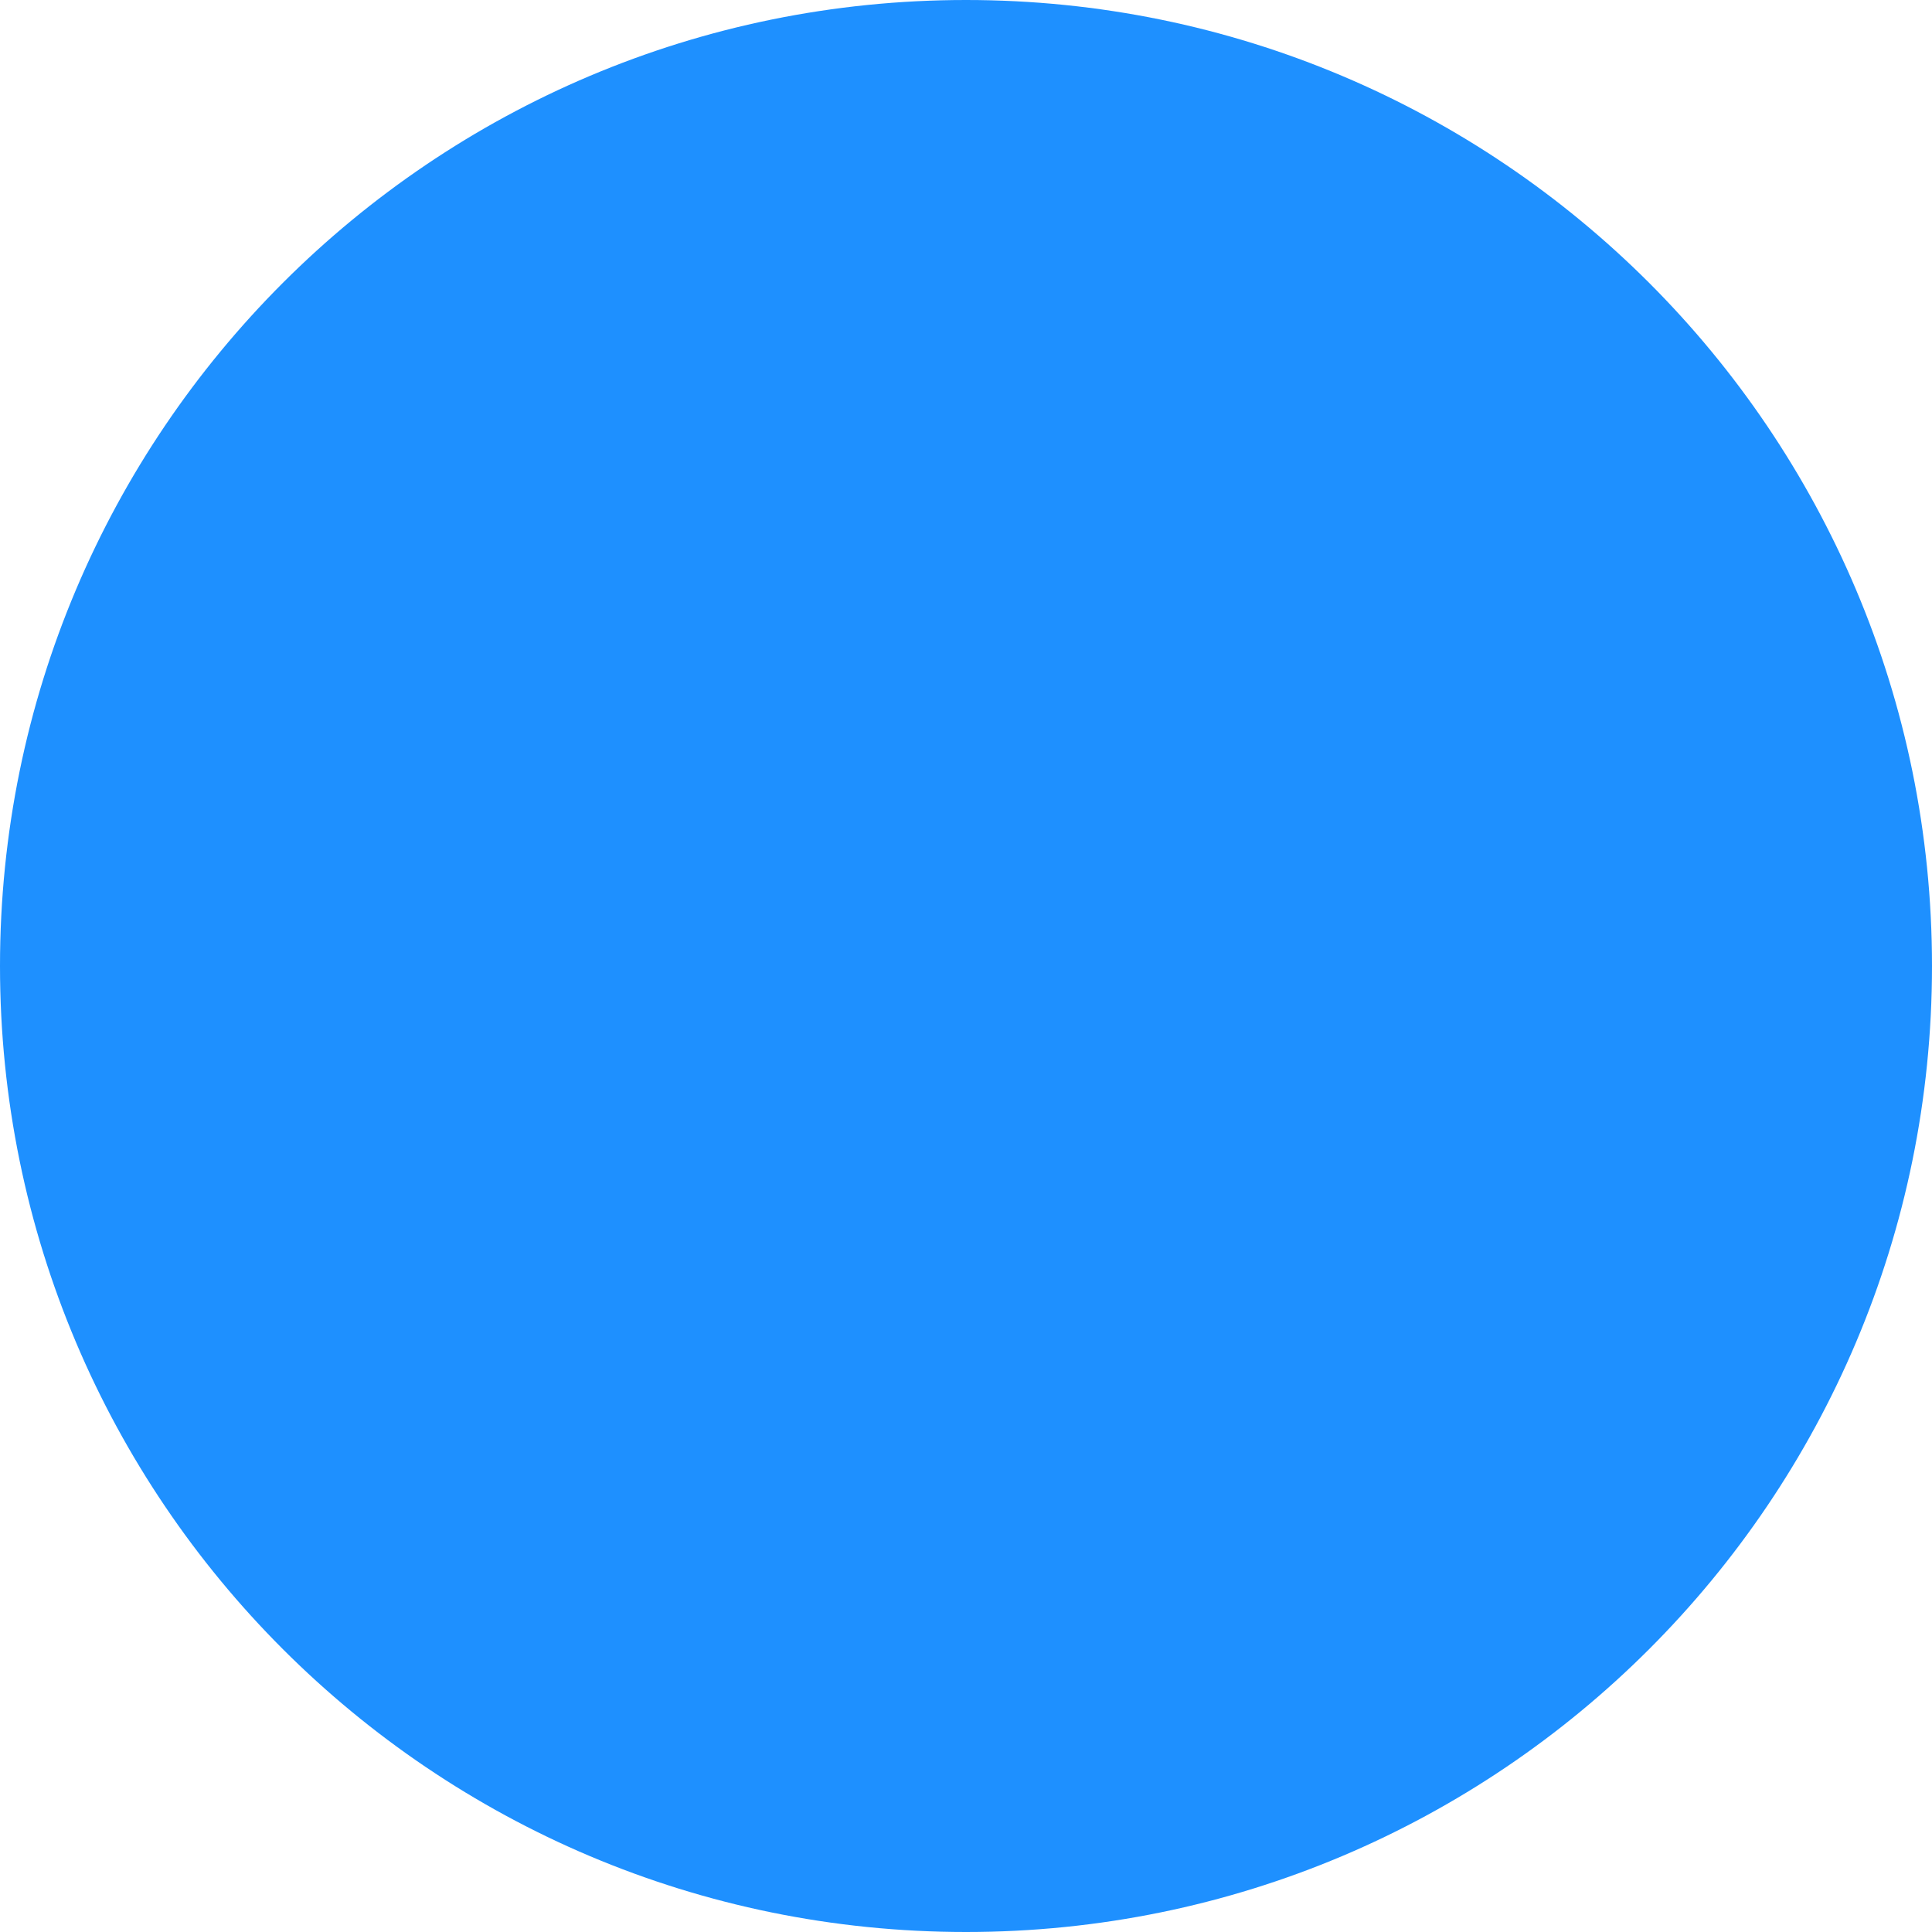 <?xml version="1.0" encoding="UTF-8" standalone="no"?>
<svg
   height="320"
   id="Layer_1"
   version="1.1"
   viewBox="0 0 320 320"
   width="320"
   xml:space="preserve"
   sodipodi:docname="i_consumer.svg"
   inkscape:version="1.2.1 (9c6d41e, 2022-07-14)"
   xmlns:inkscape="http://www.inkscape.org/namespaces/inkscape"
   xmlns:sodipodi="http://sodipodi.sourceforge.net/DTD/sodipodi-0.dtd"
   xmlns="http://www.w3.org/2000/svg"
   xmlns:svg="http://www.w3.org/2000/svg"><defs
     id="defs17" /><sodipodi:namedview
     id="namedview15"
     pagecolor="#ffffff"
     bordercolor="#000000"
     borderopacity="0.25"
     inkscape:showpageshadow="2"
     inkscape:pageopacity="0.0"
     inkscape:pagecheckerboard="0"
     inkscape:deskcolor="#d1d1d1"
     showgrid="false"
     inkscape:zoom="0.4609375"
     inkscape:cx="162.71186"
     inkscape:cy="161.62712"
     inkscape:window-width="1335"
     inkscape:window-height="867"
     inkscape:window-x="177"
     inkscape:window-y="38"
     inkscape:window-maximized="0"
     inkscape:current-layer="g12" /><g
     id="g12"
     transform="translate(-96,-96)"><g
       id="g10"
       style="fill:#1e90ff;fill-opacity:1"><path
         d="m 256,96 c -88.4,0 -160,71.6 -160,160 0,88.4 71.6,160 160,160 88.4,0 160,-71.6 160,-160 C 416,167.6 344.4,96 256,96 Z"
         id="path8"
         style="fill:#1e90ff;fill-opacity:1" /></g></g></svg>
